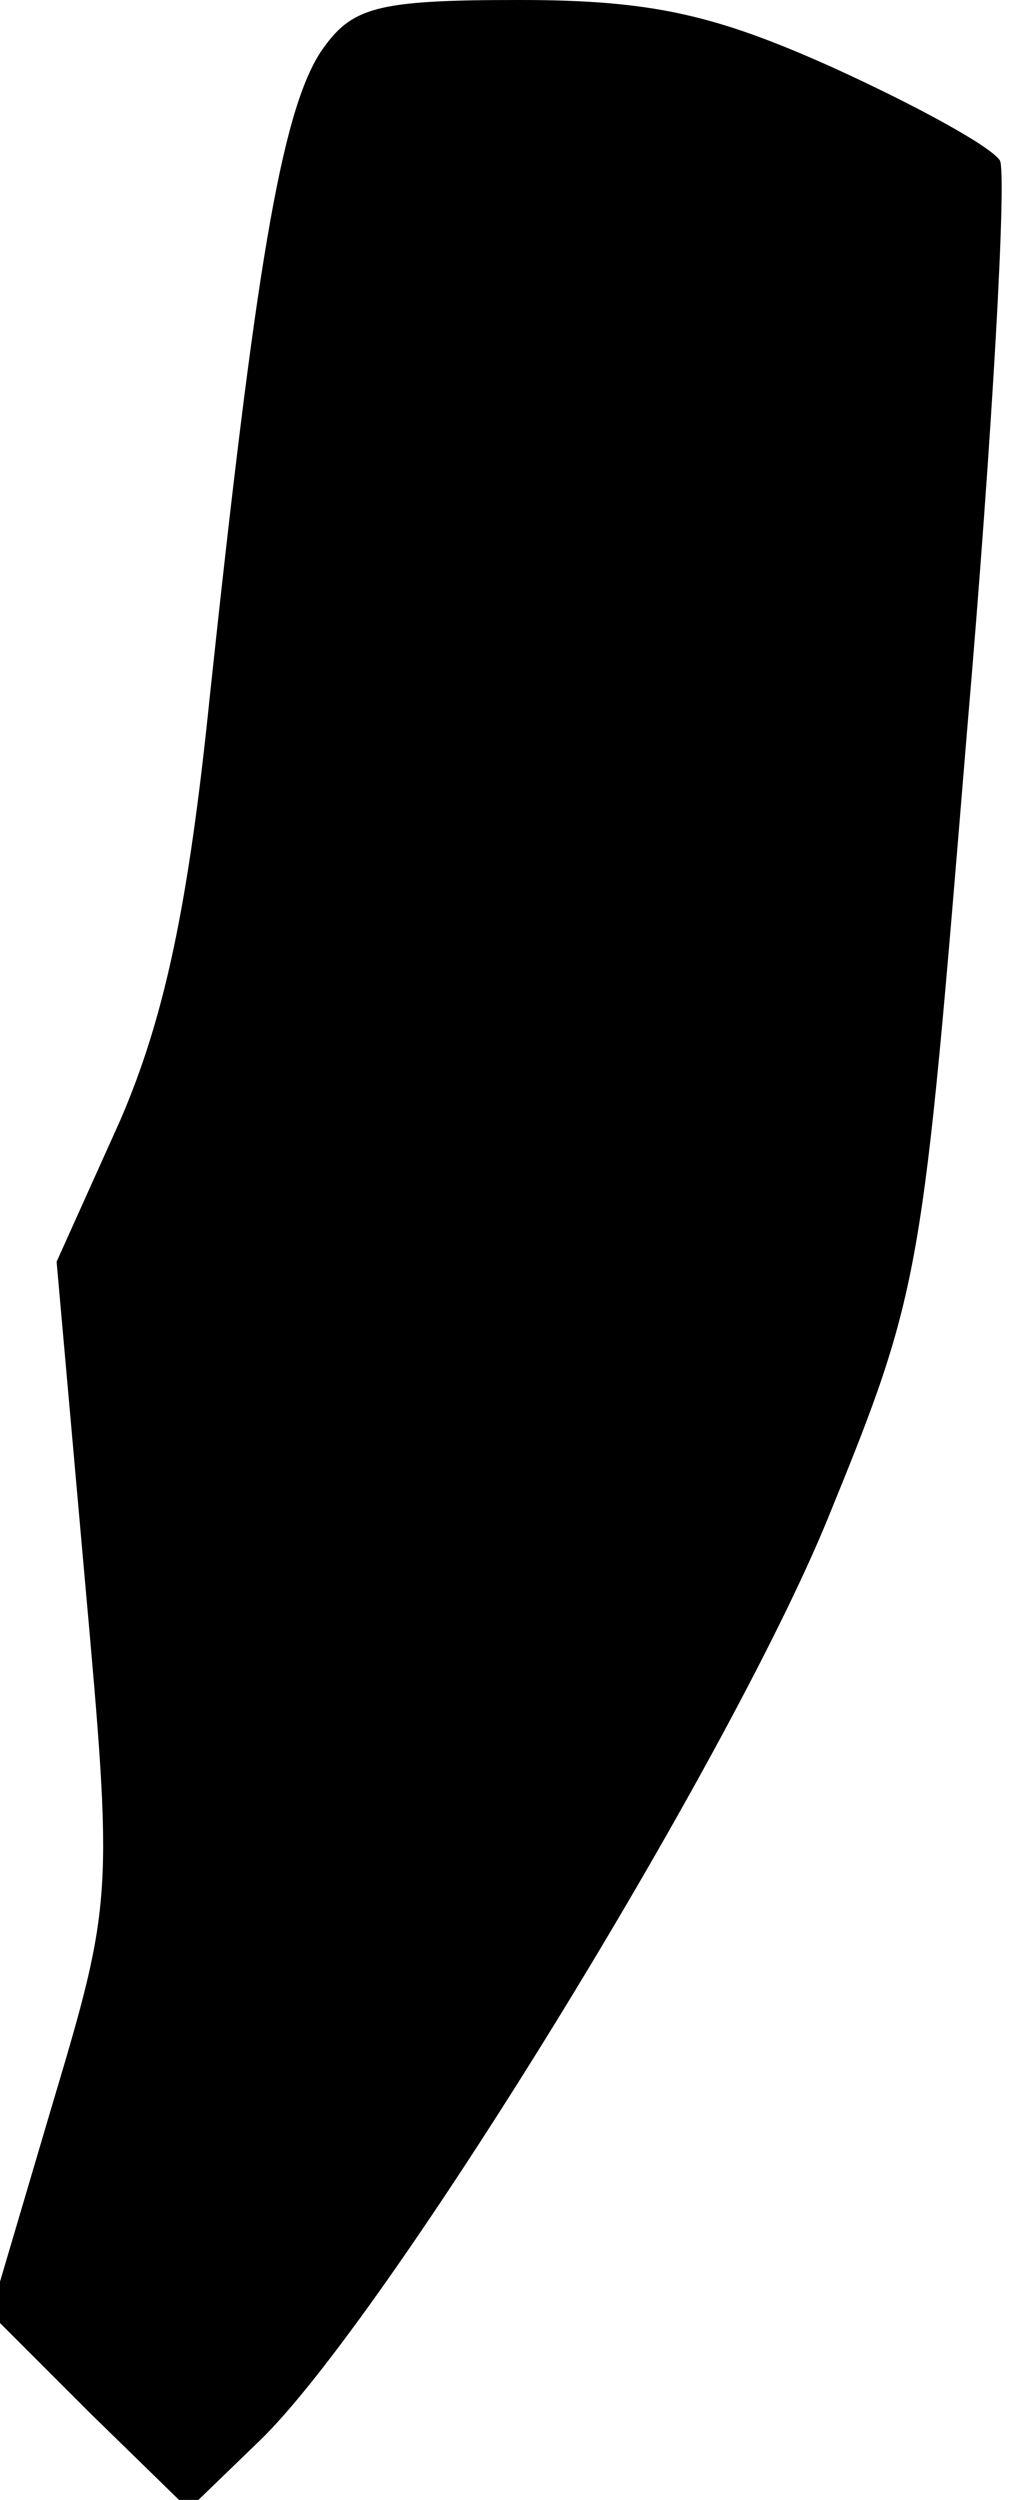 <?xml version="1.0" standalone="no"?>
<!DOCTYPE svg PUBLIC "-//W3C//DTD SVG 20010904//EN"
 "http://www.w3.org/TR/2001/REC-SVG-20010904/DTD/svg10.dtd">
<svg version="1.0" xmlns="http://www.w3.org/2000/svg"
 width="43pt" height="106pt" viewBox="0 0 43 106"
 preserveAspectRatio="xMidYMid meet">
<g transform="translate(0,106) scale(0.1,-0.1)"
fill="#000000" stroke="none">
<path fill="#000000" stroke="none" d="M136 1038 c-17 -26 -28 -95 -47 -273
-9 -88 -19 -136 -38 -180 l-27 -60 12 -135 c12 -134 12 -136 -14 -223 l-26
-88 42 -42 42 -41 30 29 c53 51 198 286 241 391 40 98 40 102 59 333 11 128
17 238 14 243 -4 6 -35 23 -70 39 -51 23 -78 29 -134 29 -61 0 -71 -3 -84 -22z"/>
</g>
</svg>

